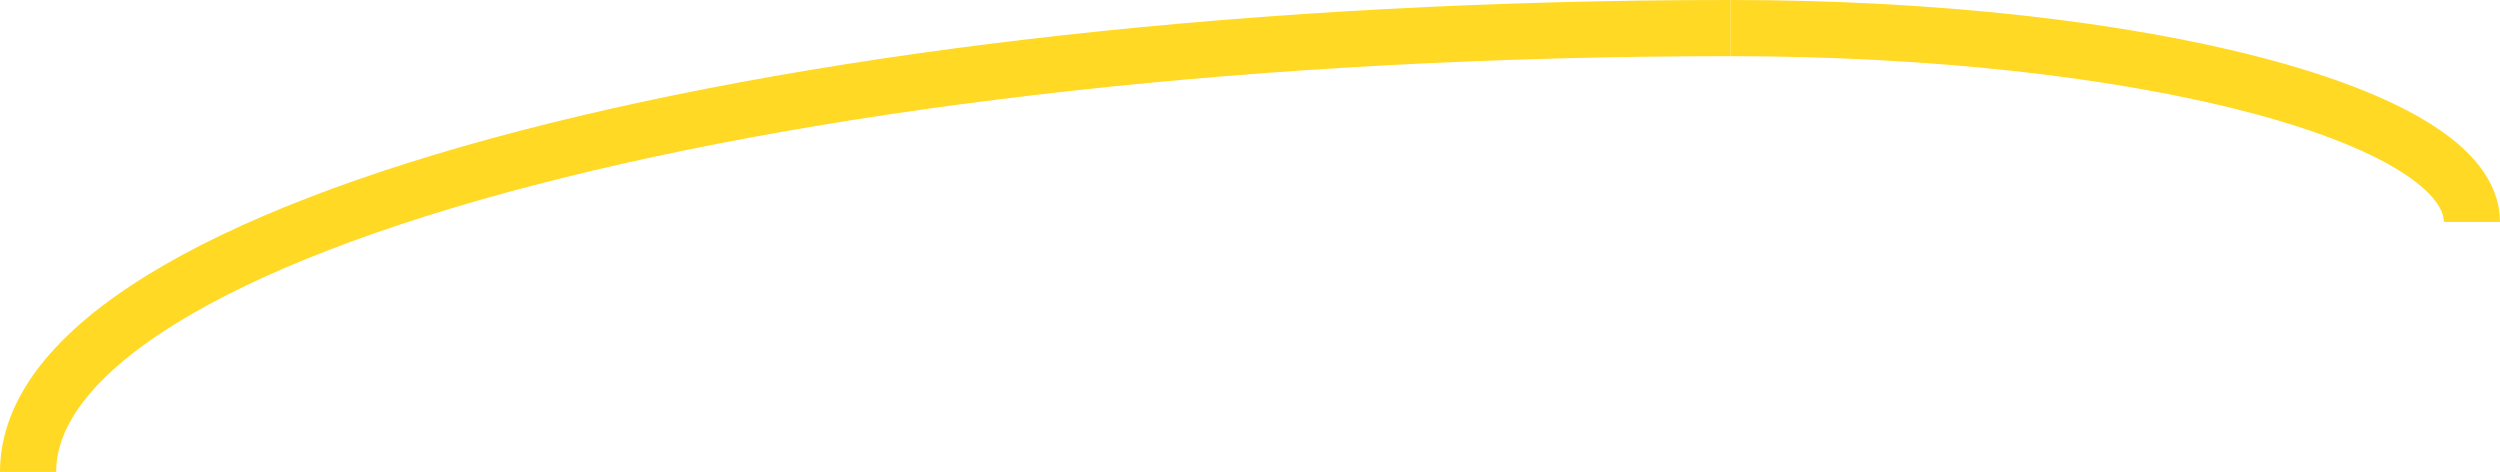 <svg width="445" height="84" viewBox="0 0 445 84" fill="none" xmlns="http://www.w3.org/2000/svg">
<path d="M5 84C5 40.37 140.658 5 308 5" stroke="#FFD923" stroke-width="10"/>
<path d="M308 5C380.902 5 440 20.446 440 39.5" stroke="#FFD923" stroke-width="10"/>
</svg>
